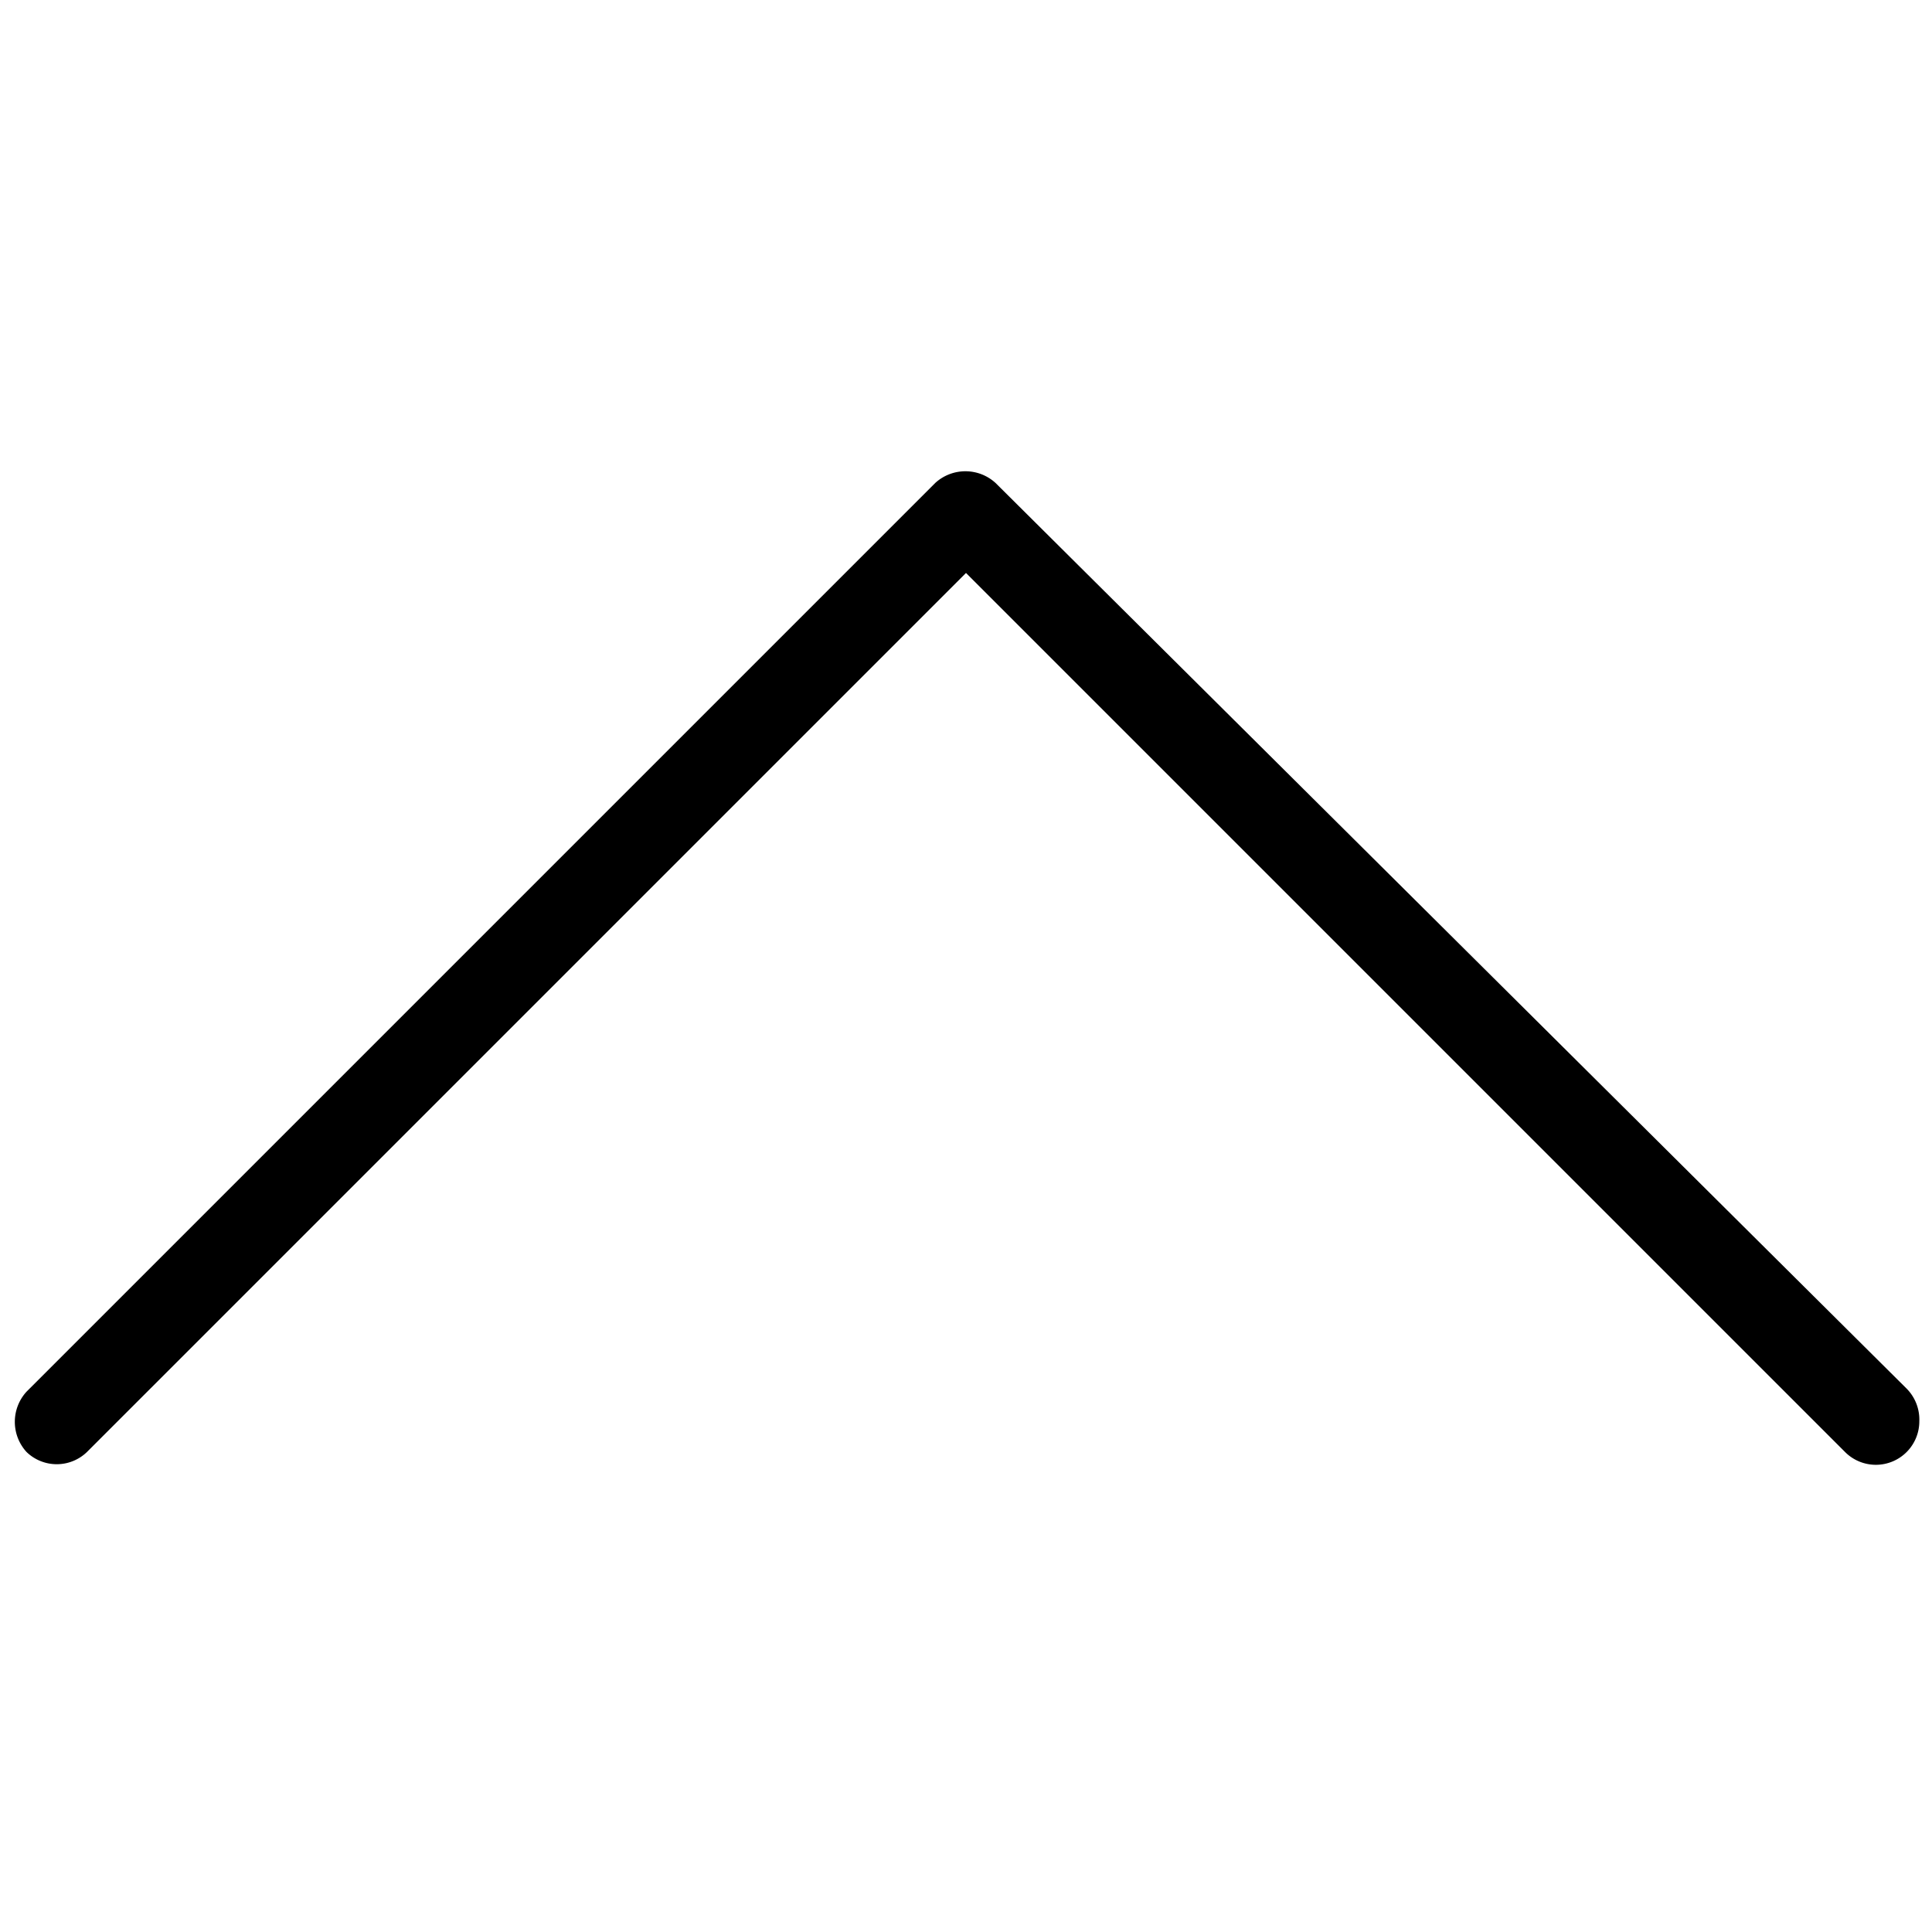 <svg id="レイヤー_1" data-name="レイヤー 1" xmlns="http://www.w3.org/2000/svg" viewBox="0 0 32 32"><title>016_arr3_t</title><path d="M31.79,23.54a.72.72,0,0,1-1.23.51L16,9.49,1.44,24.05a.72.72,0,0,1-1,0,.74.74,0,0,1,0-1L15.49,8a.74.74,0,0,1,1,0L31.58,23A.73.73,0,0,1,31.79,23.54Z"/></svg>